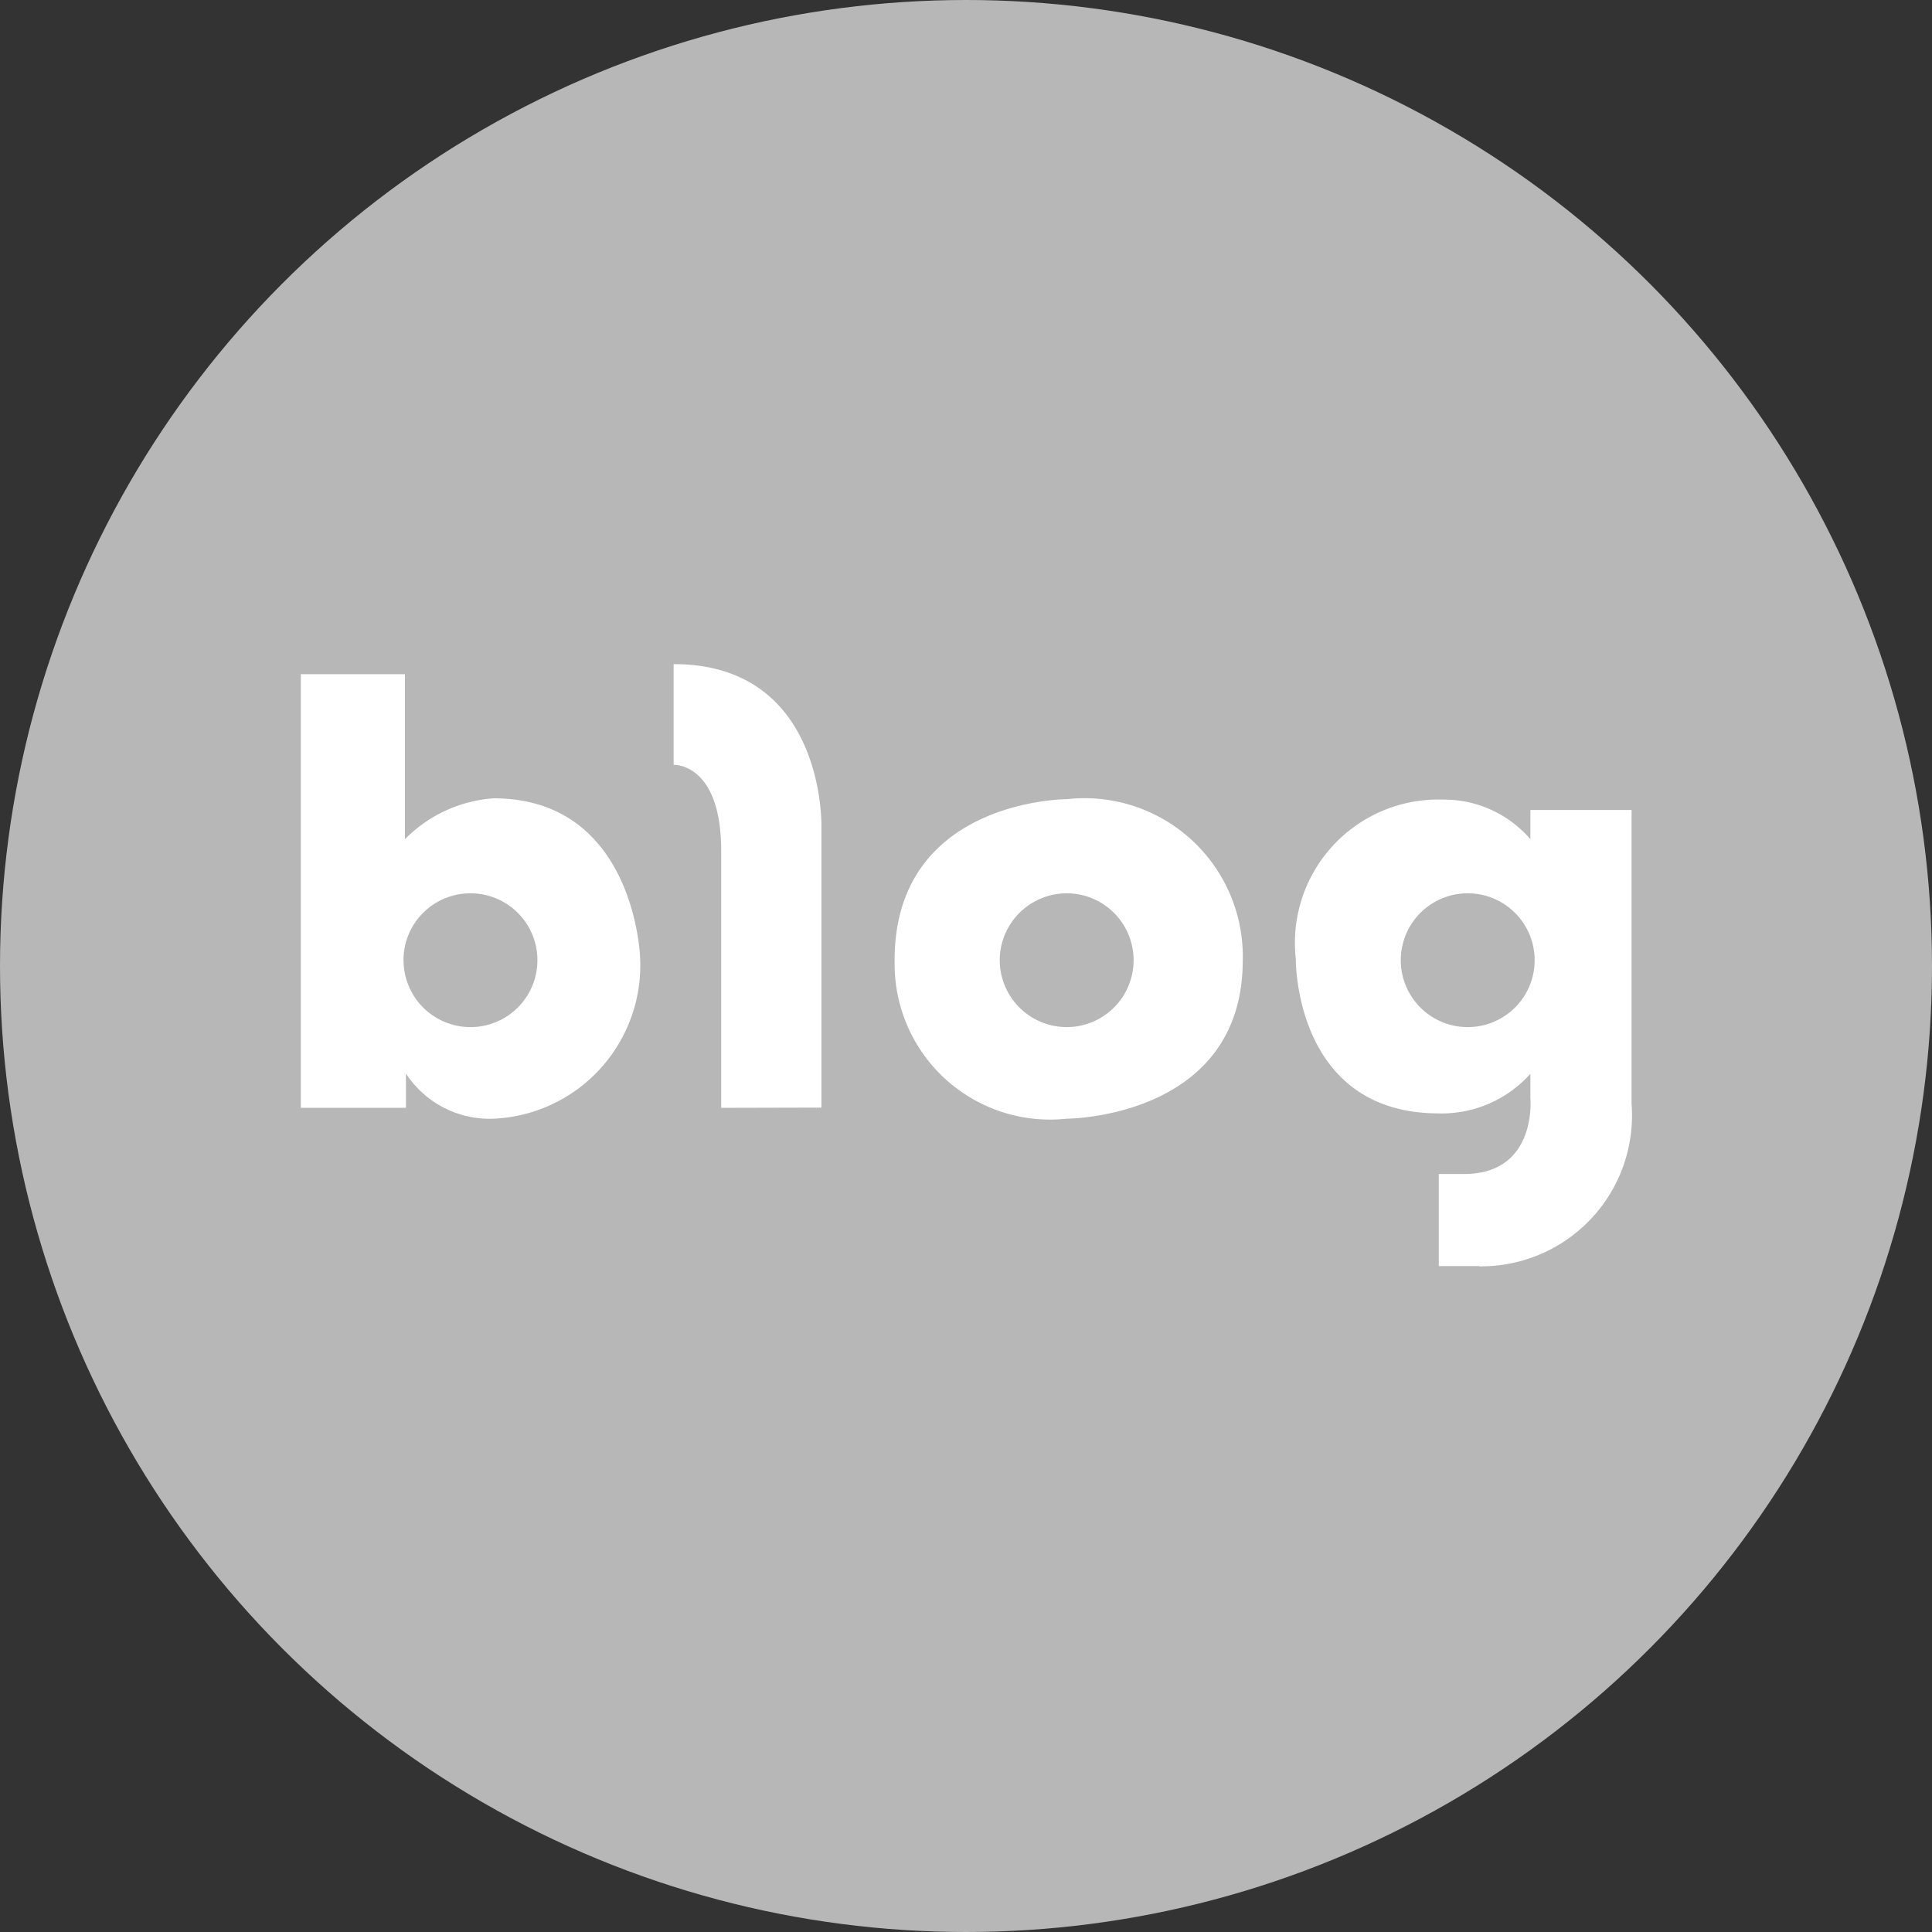 <svg xmlns="http://www.w3.org/2000/svg" width="24" height="24" viewBox="0 0 24 24">
    <rect x="0" y="0" width="24" height="24" fill="#333333" stroke="none"/>
    <g data-name="icon_32px_blog" transform="translate(4.982 11)">
        <circle data-name="타원 200" cx="12" cy="12" r="12" transform="translate(-4.982 -11)" style="fill:#b7b7b7"/>
        <path data-name="합치기 50" d="M4273.654-11950.522h-.5v-1.144h.313c.915 0 .825-.945.825-.945v-.3a1.475 1.475 0 0 1-1.138.492c-1.8 0-1.776-1.918-1.776-1.918a1.781 1.781 0 0 1 1.828-1.98 1.416 1.416 0 0 1 1.086.492v-.363h1.257v3.649a1.875 1.875 0 0 1-1.888 2.02zm-.972-3.8a.831.831 0 0 0 .831.831.831.831 0 0 0 .832-.831.831.831 0 0 0-.832-.831.831.831 0 0 0-.831.828zm-6.288 0c0-2 2.137-2 2.137-2a1.966 1.966 0 0 1 2.188 2c0 1.966-2.188 1.969-2.188 1.969a1.931 1.931 0 0 1-2.136-1.972zm1.306 0a.833.833 0 0 0 .831.831.831.831 0 0 0 .832-.831.831.831 0 0 0-.832-.831.833.833 0 0 0-.831.828zm-7.376 1.411v.423h-1.306v-5.387h1.293v2.05a1.718 1.718 0 0 1 1.1-.508c1.755 0 1.821 1.969 1.821 1.969a1.907 1.907 0 0 1-1.821 2.011 1.242 1.242 0 0 1-1.087-.561zm-.03-1.411a.831.831 0 0 0 .832.831.831.831 0 0 0 .831-.831.831.831 0 0 0-.831-.831.831.831 0 0 0-.833.828zm3.946 1.834v-3.19c0-1.1-.591-1.071-.591-1.071v-1.251c1.891 0 1.836 2.025 1.836 2.025v3.484z" transform="translate(-4260.263 11955.25)" style="fill:#fff;stroke:transparent;stroke-miterlimit:10"/>
    </g>
</svg>

